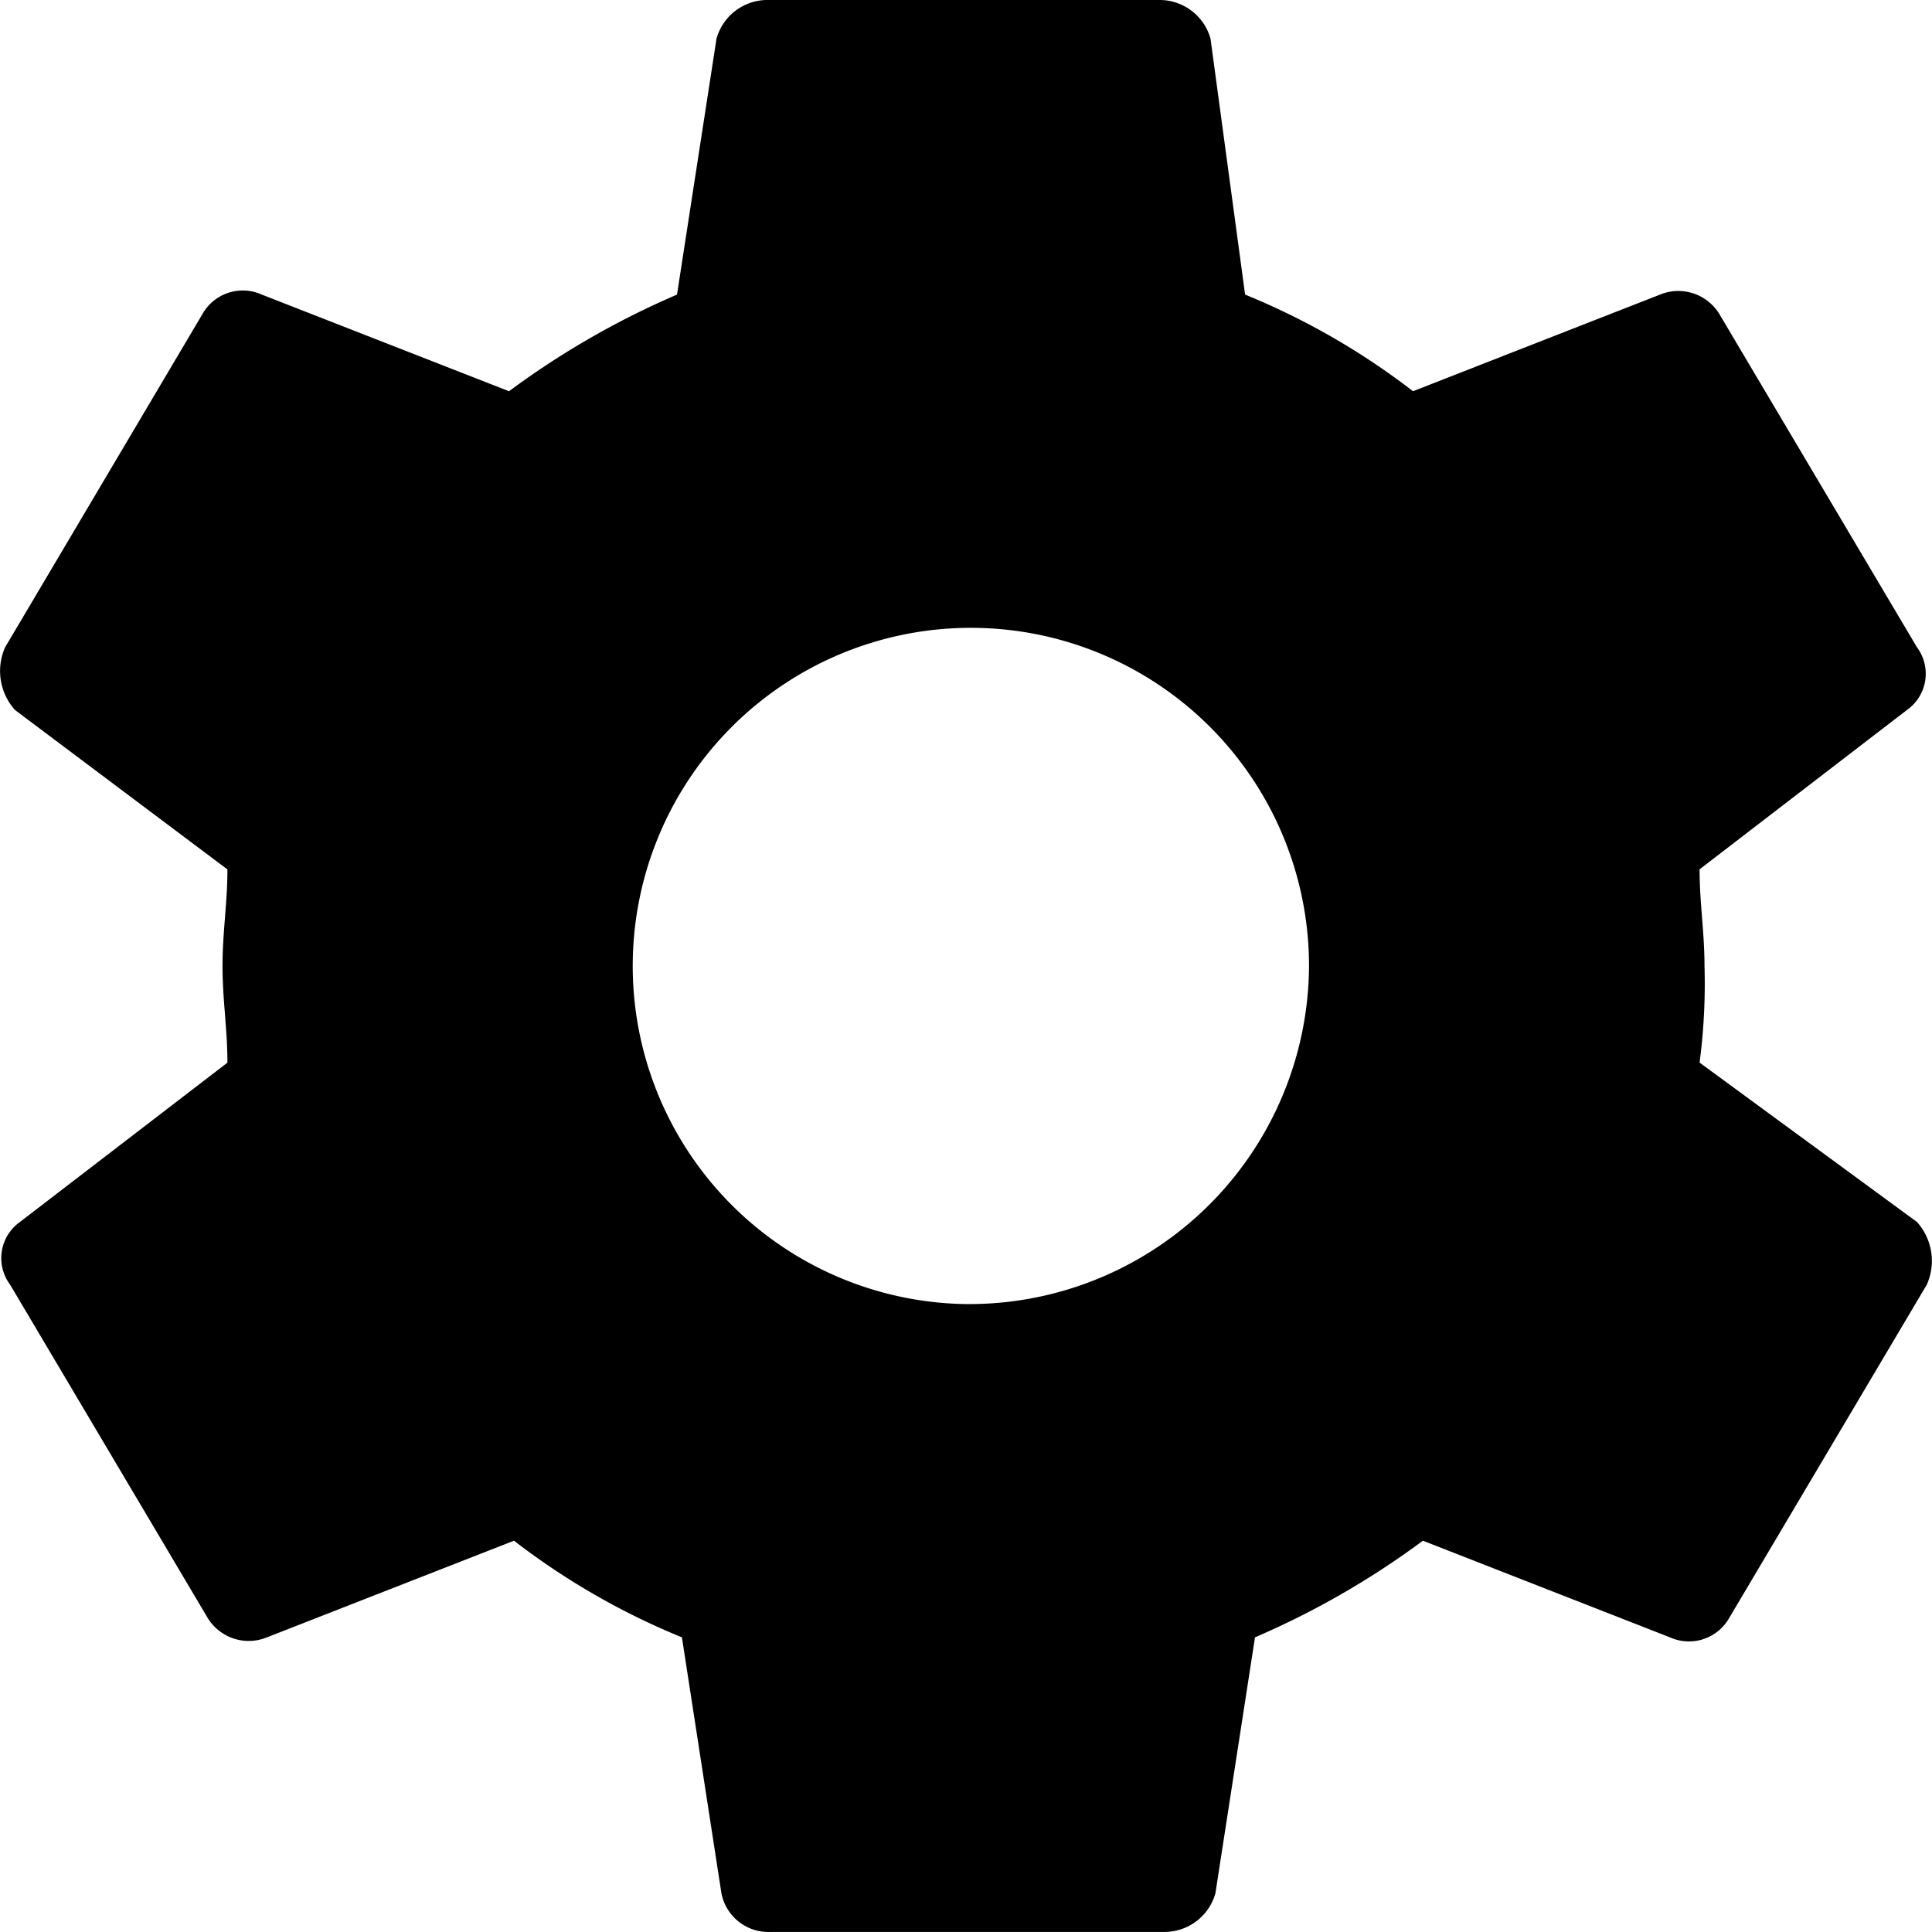 <svg xmlns="http://www.w3.org/2000/svg" width="26.751" height="26.75" viewBox="0 0 26.751 26.75"><path d="M26.908,18.088a8.365,8.365,0,0,0,.068-1.338c0-.468-.068-.869-.068-1.338l2.872-2.207a.614.614,0,0,0,.137-.869L27.181,7.722a.666.666,0,0,0-.821-.268L22.94,8.792a9.956,9.956,0,0,0-2.325-1.338L20.136,3.91a.733.733,0,0,0-.684-.535H13.98a.733.733,0,0,0-.684.535l-.547,3.544a11.583,11.583,0,0,0-2.326,1.338L7,7.454a.641.641,0,0,0-.821.268L3.446,12.337a.808.808,0,0,0,.137.869l2.941,2.207c0,.468-.068.869-.068,1.338s.068.869.068,1.338L3.652,20.294a.614.614,0,0,0-.137.869l2.736,4.615a.666.666,0,0,0,.821.268l3.42-1.338a9.954,9.954,0,0,0,2.325,1.338l.547,3.544a.663.663,0,0,0,.684.535H19.52a.733.733,0,0,0,.684-.535l.548-3.544a11.576,11.576,0,0,0,2.325-1.338l3.42,1.338a.641.641,0,0,0,.821-.268l2.736-4.615a.807.807,0,0,0-.137-.869ZM16.716,21.431A4.682,4.682,0,1,1,21.5,16.75,4.706,4.706,0,0,1,16.716,21.431Z" transform="translate(-3.375 -3.375)" fill="inherit"/></svg>